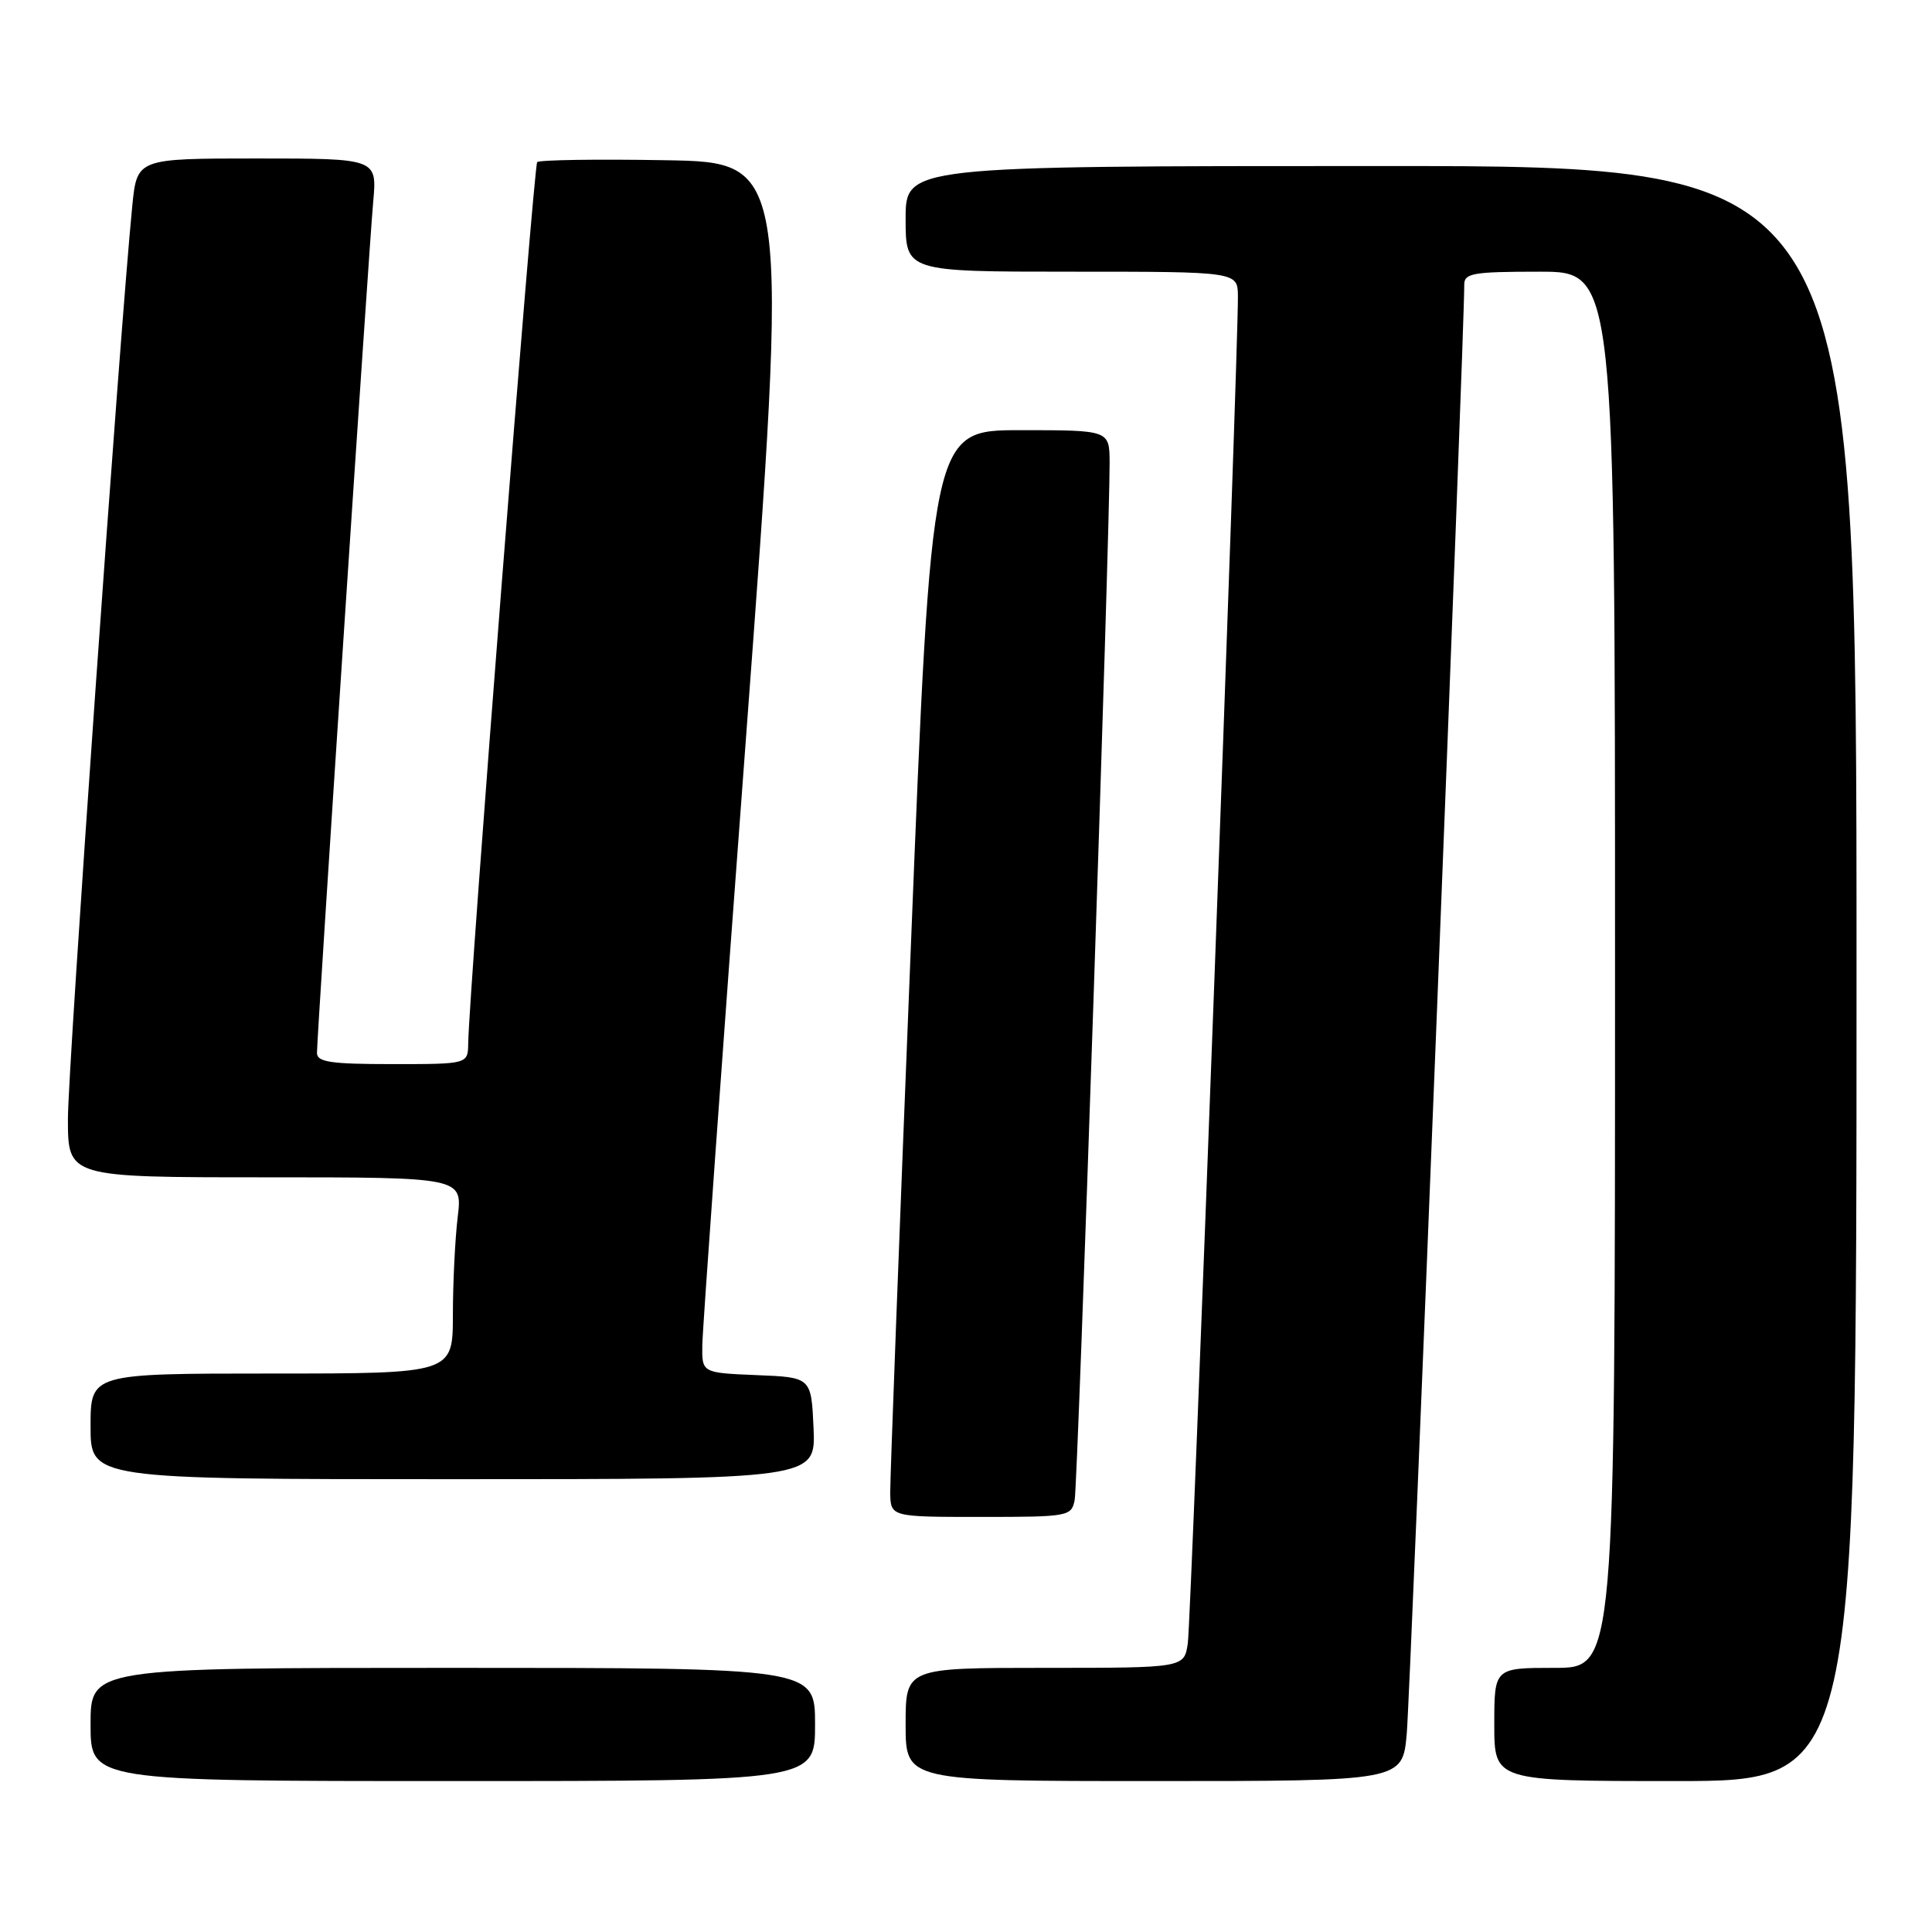 <?xml version="1.0" encoding="UTF-8" standalone="no"?>
<!DOCTYPE svg PUBLIC "-//W3C//DTD SVG 1.1//EN" "http://www.w3.org/Graphics/SVG/1.1/DTD/svg11.dtd" >
<svg xmlns="http://www.w3.org/2000/svg" xmlns:xlink="http://www.w3.org/1999/xlink" version="1.1" viewBox="0 0 256 256">
 <g >
 <path fill="currentColor"
d=" M 108.00 228.50 C 108.00 221.00 108.00 221.00 60.00 221.00 C 12.00 221.00 12.00 221.00 12.00 228.50 C 12.00 236.00 12.00 236.00 60.00 236.00 C 108.00 236.00 108.00 236.00 108.00 228.50 Z  M 186.40 229.75 C 186.88 224.46 194.09 42.84 194.02 37.75 C 194.00 36.20 195.13 36.00 204.00 36.00 C 214.00 36.00 214.00 36.00 214.00 128.50 C 214.00 221.00 214.00 221.00 206.00 221.00 C 198.00 221.00 198.00 221.00 198.00 228.50 C 198.00 236.00 198.00 236.00 222.00 236.00 C 246.00 236.00 246.00 236.00 246.00 129.00 C 246.00 22.00 246.00 22.00 183.00 22.00 C 120.00 22.00 120.00 22.00 120.00 29.00 C 120.00 36.00 120.00 36.00 142.00 36.00 C 164.00 36.00 164.00 36.00 164.03 39.25 C 164.10 46.44 157.84 214.73 157.39 217.75 C 156.91 221.00 156.91 221.00 138.45 221.00 C 120.00 221.00 120.00 221.00 120.00 228.50 C 120.00 236.00 120.00 236.00 152.92 236.00 C 185.84 236.00 185.84 236.00 186.40 229.75 Z  M 142.40 198.75 C 142.83 196.59 147.08 70.01 147.03 61.25 C 147.00 57.00 147.00 57.00 135.22 57.00 C 123.43 57.00 123.43 57.00 120.68 125.75 C 119.16 163.56 117.94 195.96 117.96 197.75 C 118.00 201.00 118.00 201.00 129.98 201.00 C 141.61 201.00 141.97 200.93 142.40 198.75 Z  M 107.80 189.25 C 107.50 182.50 107.50 182.50 100.25 182.21 C 93.00 181.91 93.00 181.91 93.06 178.21 C 93.09 176.17 95.68 140.07 98.83 98.00 C 104.54 21.50 104.54 21.50 88.13 21.23 C 79.10 21.07 71.48 21.19 71.18 21.48 C 70.71 21.96 62.14 131.35 62.04 138.25 C 62.00 141.00 62.00 141.00 52.00 141.00 C 43.80 141.00 42.00 140.73 42.00 139.51 C 42.00 137.17 48.87 33.19 49.45 26.75 C 49.97 21.00 49.97 21.00 34.06 21.00 C 18.16 21.00 18.16 21.00 17.53 27.25 C 15.90 43.63 9.00 141.42 9.00 148.25 C 9.00 156.00 9.00 156.00 35.14 156.00 C 61.28 156.00 61.28 156.00 60.65 161.25 C 60.30 164.14 60.01 169.99 60.01 174.25 C 60.00 182.00 60.00 182.00 36.00 182.00 C 12.00 182.00 12.00 182.00 12.00 189.00 C 12.00 196.00 12.00 196.00 60.05 196.00 C 108.09 196.00 108.09 196.00 107.80 189.25 Z "/>
</g>
</svg>